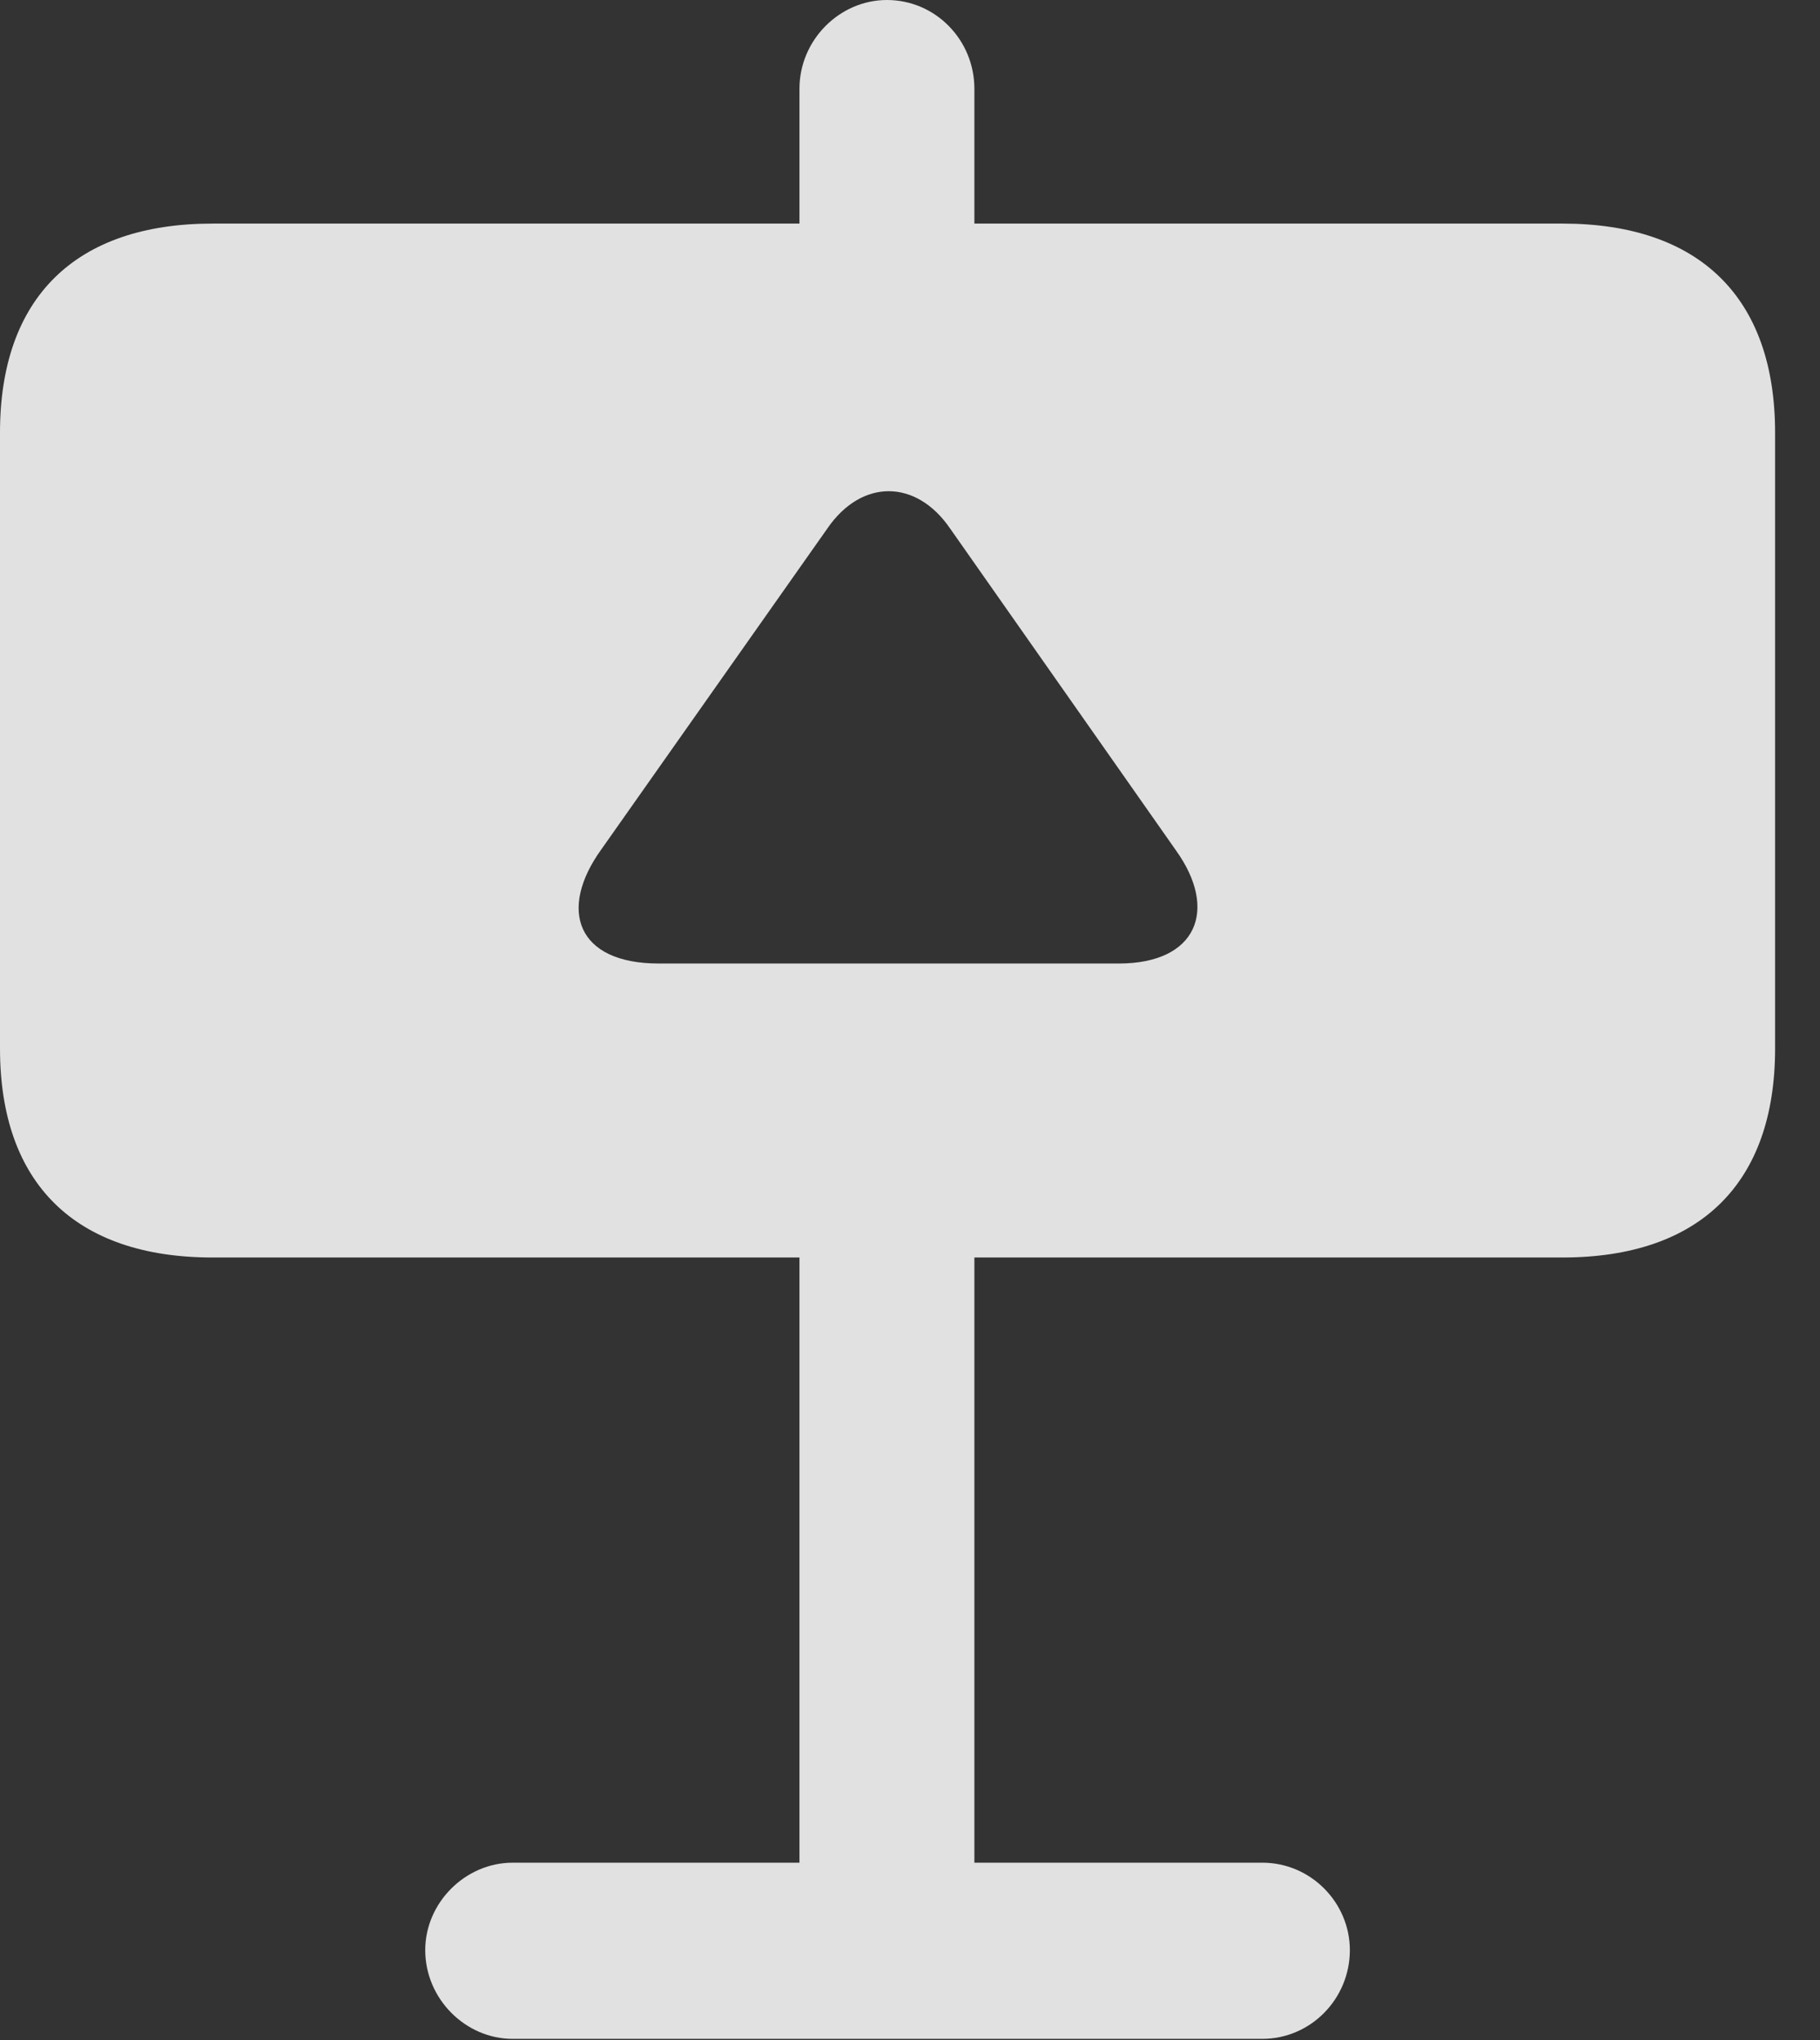 <?xml version="1.0" encoding="UTF-8"?>
<!--Generator: Apple Native CoreSVG 326-->
<!DOCTYPE svg
PUBLIC "-//W3C//DTD SVG 1.1//EN"
       "http://www.w3.org/Graphics/SVG/1.1/DTD/svg11.dtd">
<svg version="1.1" xmlns="http://www.w3.org/2000/svg" xmlns:xlink="http://www.w3.org/1999/xlink" viewBox="0 0 14.629 16.396">
 <rect x="0" y="0" width="14.629" height="16.396" fill="#333333" stroke="none"/>
 <g>
  <rect height="16.396" opacity="0" width="14.629" x="0" y="0"/>
  <path d="M7.832 0.713L7.832 1.797L12.559 1.797C13.662 1.797 14.268 2.393 14.268 3.477L14.268 8.428C14.268 9.512 13.662 10.107 12.559 10.107L7.832 10.107L7.832 14.971L10.146 14.971C10.537 14.971 10.85 15.293 10.85 15.674C10.85 16.064 10.537 16.387 10.146 16.387L4.121 16.387C3.74 16.387 3.418 16.064 3.418 15.674C3.418 15.293 3.74 14.971 4.121 14.971L6.426 14.971L6.426 10.107L1.709 10.107C0.605 10.107 0 9.512 0 8.428L0 3.477C0 2.393 0.605 1.797 1.709 1.797L6.426 1.797L6.426 0.713C6.426 0.322 6.748 0 7.129 0C7.52 0 7.832 0.322 7.832 0.713ZM6.65 4.248L4.834 6.826C4.482 7.314 4.639 7.744 5.293 7.744L8.994 7.744C9.619 7.744 9.795 7.314 9.453 6.836L7.637 4.248C7.363 3.848 6.924 3.848 6.65 4.248Z" fill="white" fill-opacity="0.85"/>
 </g>
</svg>
